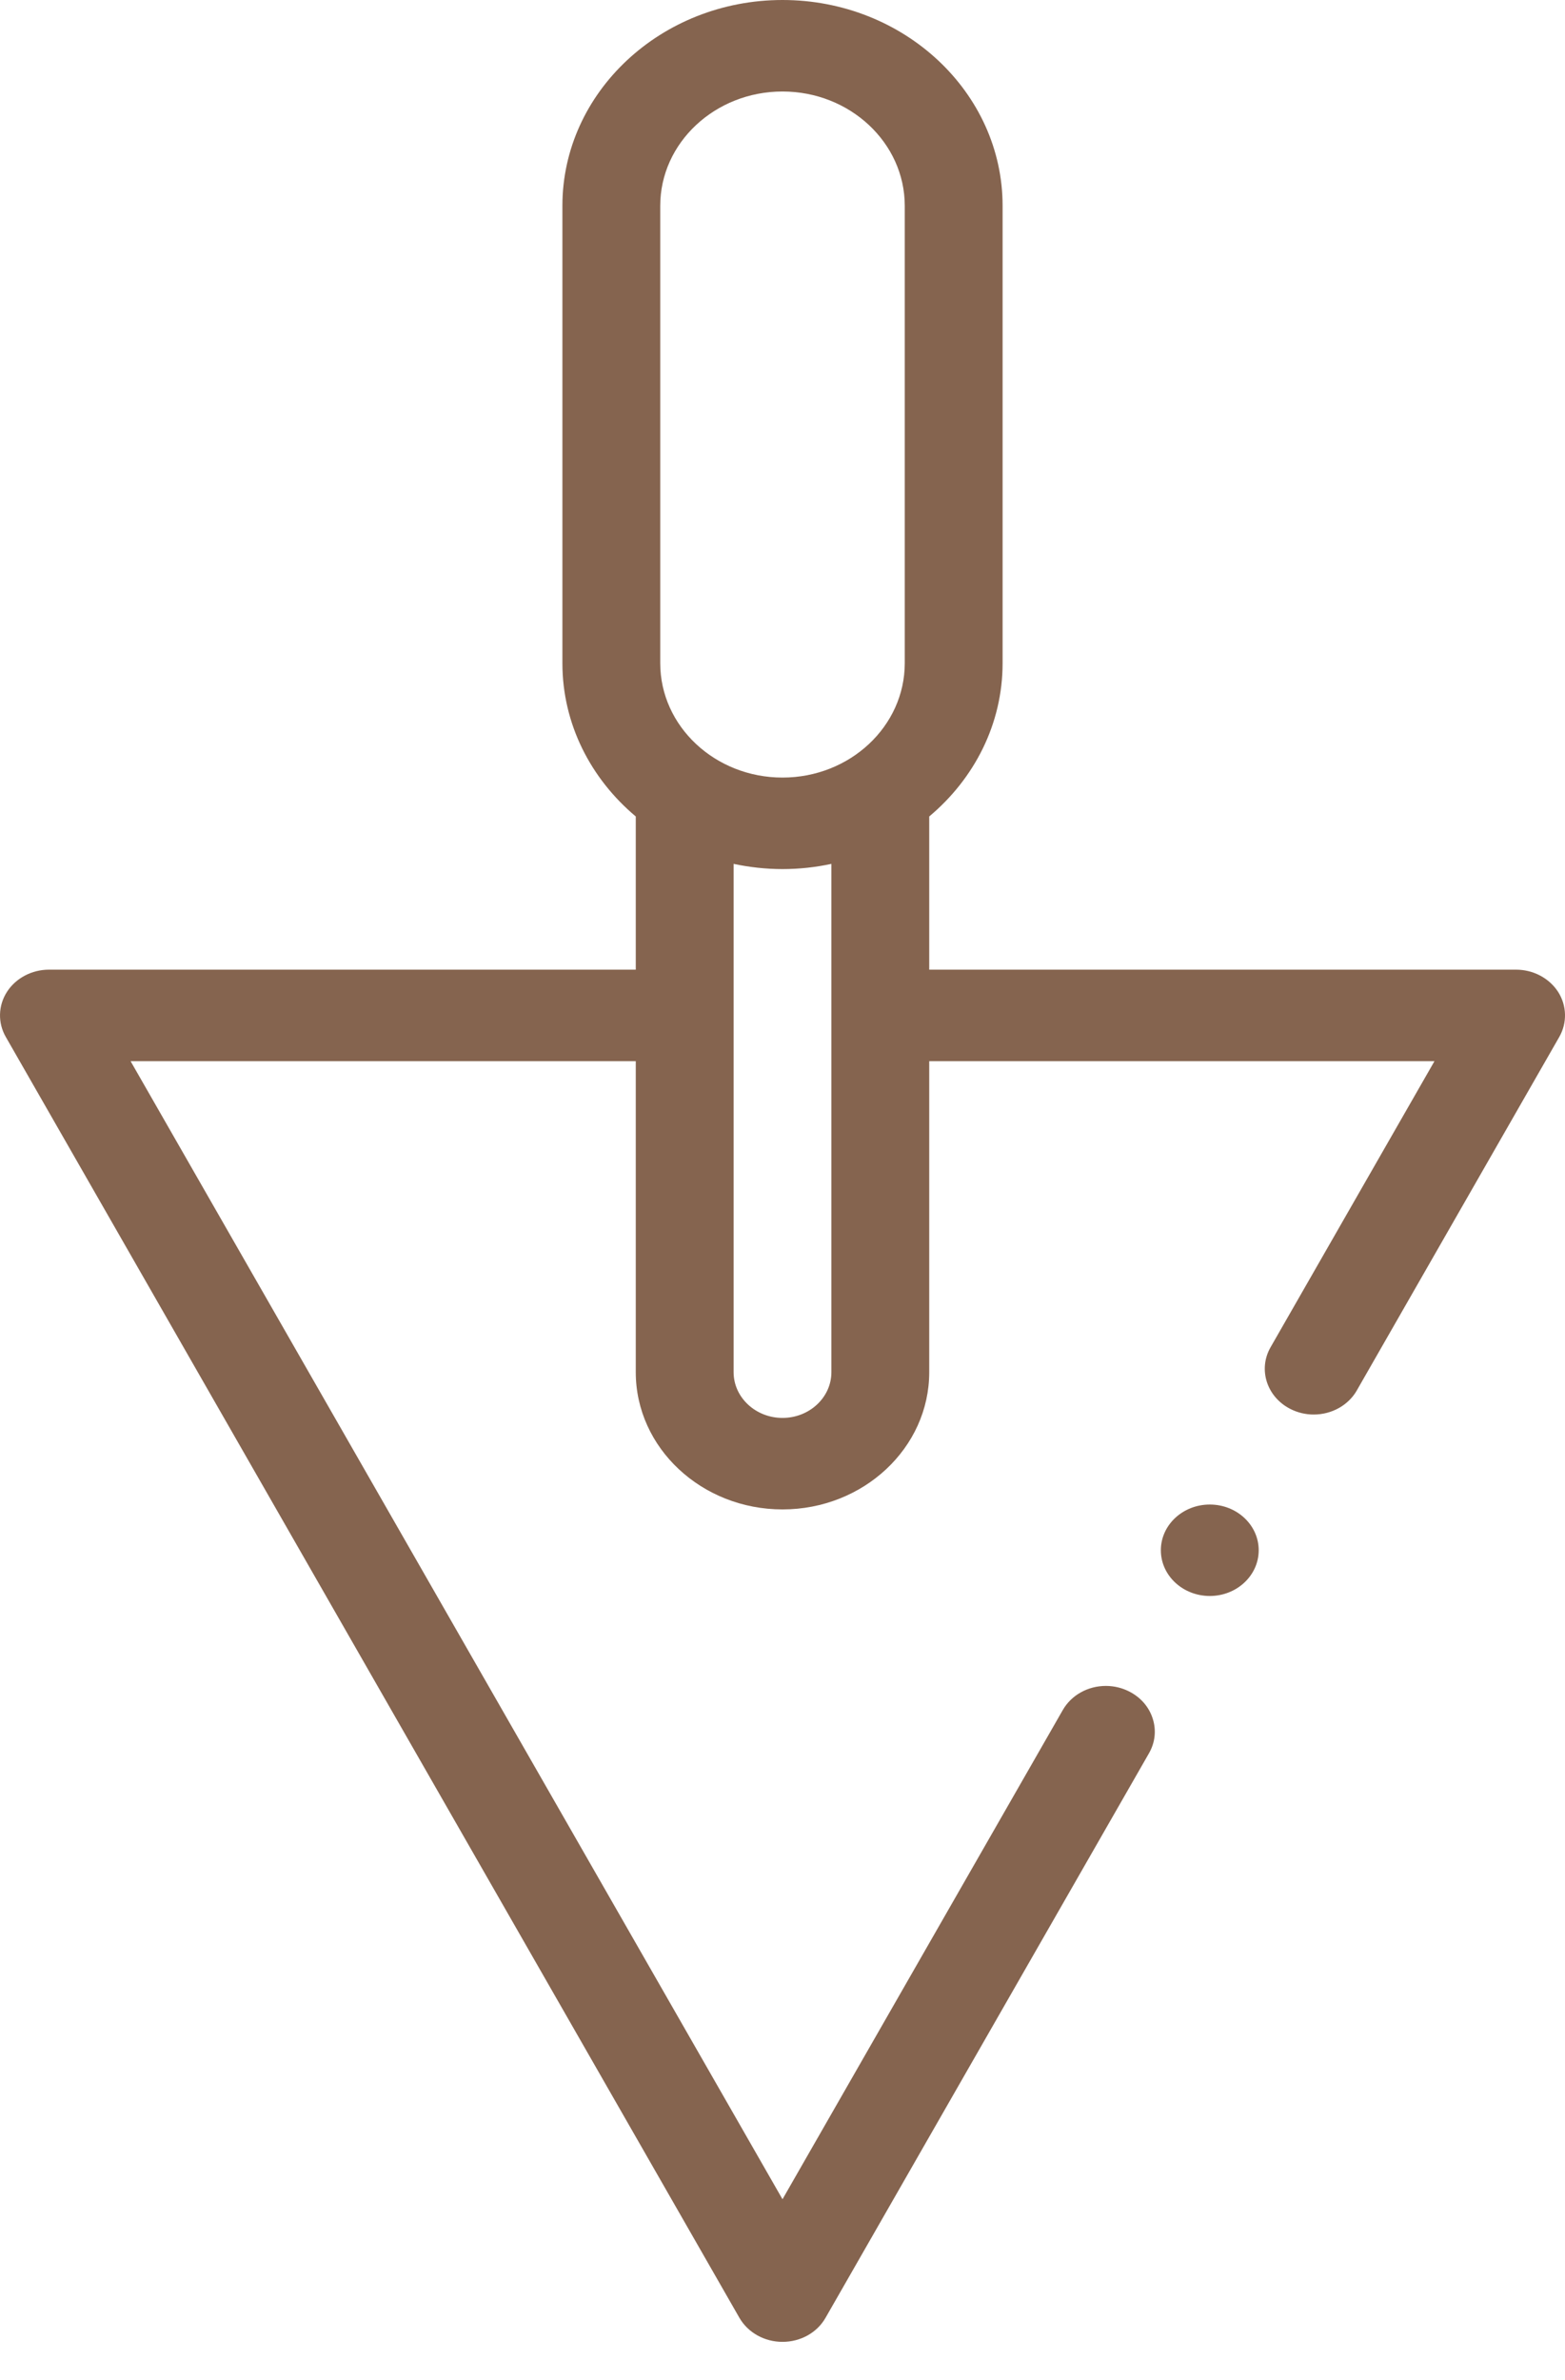 <svg width="25" height="38" viewBox="0 0 25 38" fill="none" xmlns="http://www.w3.org/2000/svg">
<path d="M19.326 25.482C19.757 25.482 20.107 25.155 20.107 24.752C20.107 24.349 19.757 24.022 19.326 24.022C18.894 24.022 18.544 24.349 18.544 24.752C18.544 25.155 18.894 25.482 19.326 25.482Z" fill="#85644F"/>
<path d="M24.89 15.837C24.749 15.618 24.493 15.482 24.219 15.482H14.844V13.036C15.563 12.434 16.016 11.56 16.016 10.589V3.286C16.016 1.474 14.439 0 12.5 0C10.562 0 8.984 1.474 8.984 3.286V10.589C8.984 11.56 9.438 12.434 10.156 13.036V15.482H0.781C0.508 15.482 0.251 15.618 0.111 15.837C-0.03 16.056 -0.037 16.332 0.093 16.557L11.811 37.006C11.948 37.244 12.212 37.391 12.5 37.391C12.789 37.391 13.053 37.244 13.188 37.006L18.354 27.994C18.453 27.822 18.474 27.624 18.413 27.437C18.353 27.25 18.218 27.097 18.034 27.005C17.921 26.948 17.793 26.918 17.666 26.918C17.377 26.918 17.113 27.066 16.977 27.304L12.5 35.114L2.086 16.943H10.156V21.909C10.156 23.117 11.208 24.1 12.5 24.1C13.792 24.1 14.844 23.117 14.844 21.909V16.943H22.915L20.297 21.51C20.093 21.865 20.237 22.308 20.617 22.498C20.73 22.555 20.857 22.585 20.985 22.585C21.274 22.585 21.538 22.438 21.675 22.2V22.199L24.908 16.557C25.037 16.332 25.03 16.056 24.89 15.837V15.837ZM10.547 3.286C10.547 2.28 11.423 1.461 12.5 1.461C13.577 1.461 14.453 2.28 14.453 3.286V10.589C14.453 11.596 13.577 12.415 12.5 12.415C11.423 12.415 10.547 11.596 10.547 10.589V3.286ZM13.281 21.909C13.281 22.311 12.931 22.639 12.5 22.639C12.07 22.639 11.719 22.311 11.719 21.909V13.793C11.97 13.846 12.232 13.876 12.5 13.876C12.769 13.876 13.03 13.847 13.281 13.793V21.909Z" fill="#85644F"/>
</svg>
